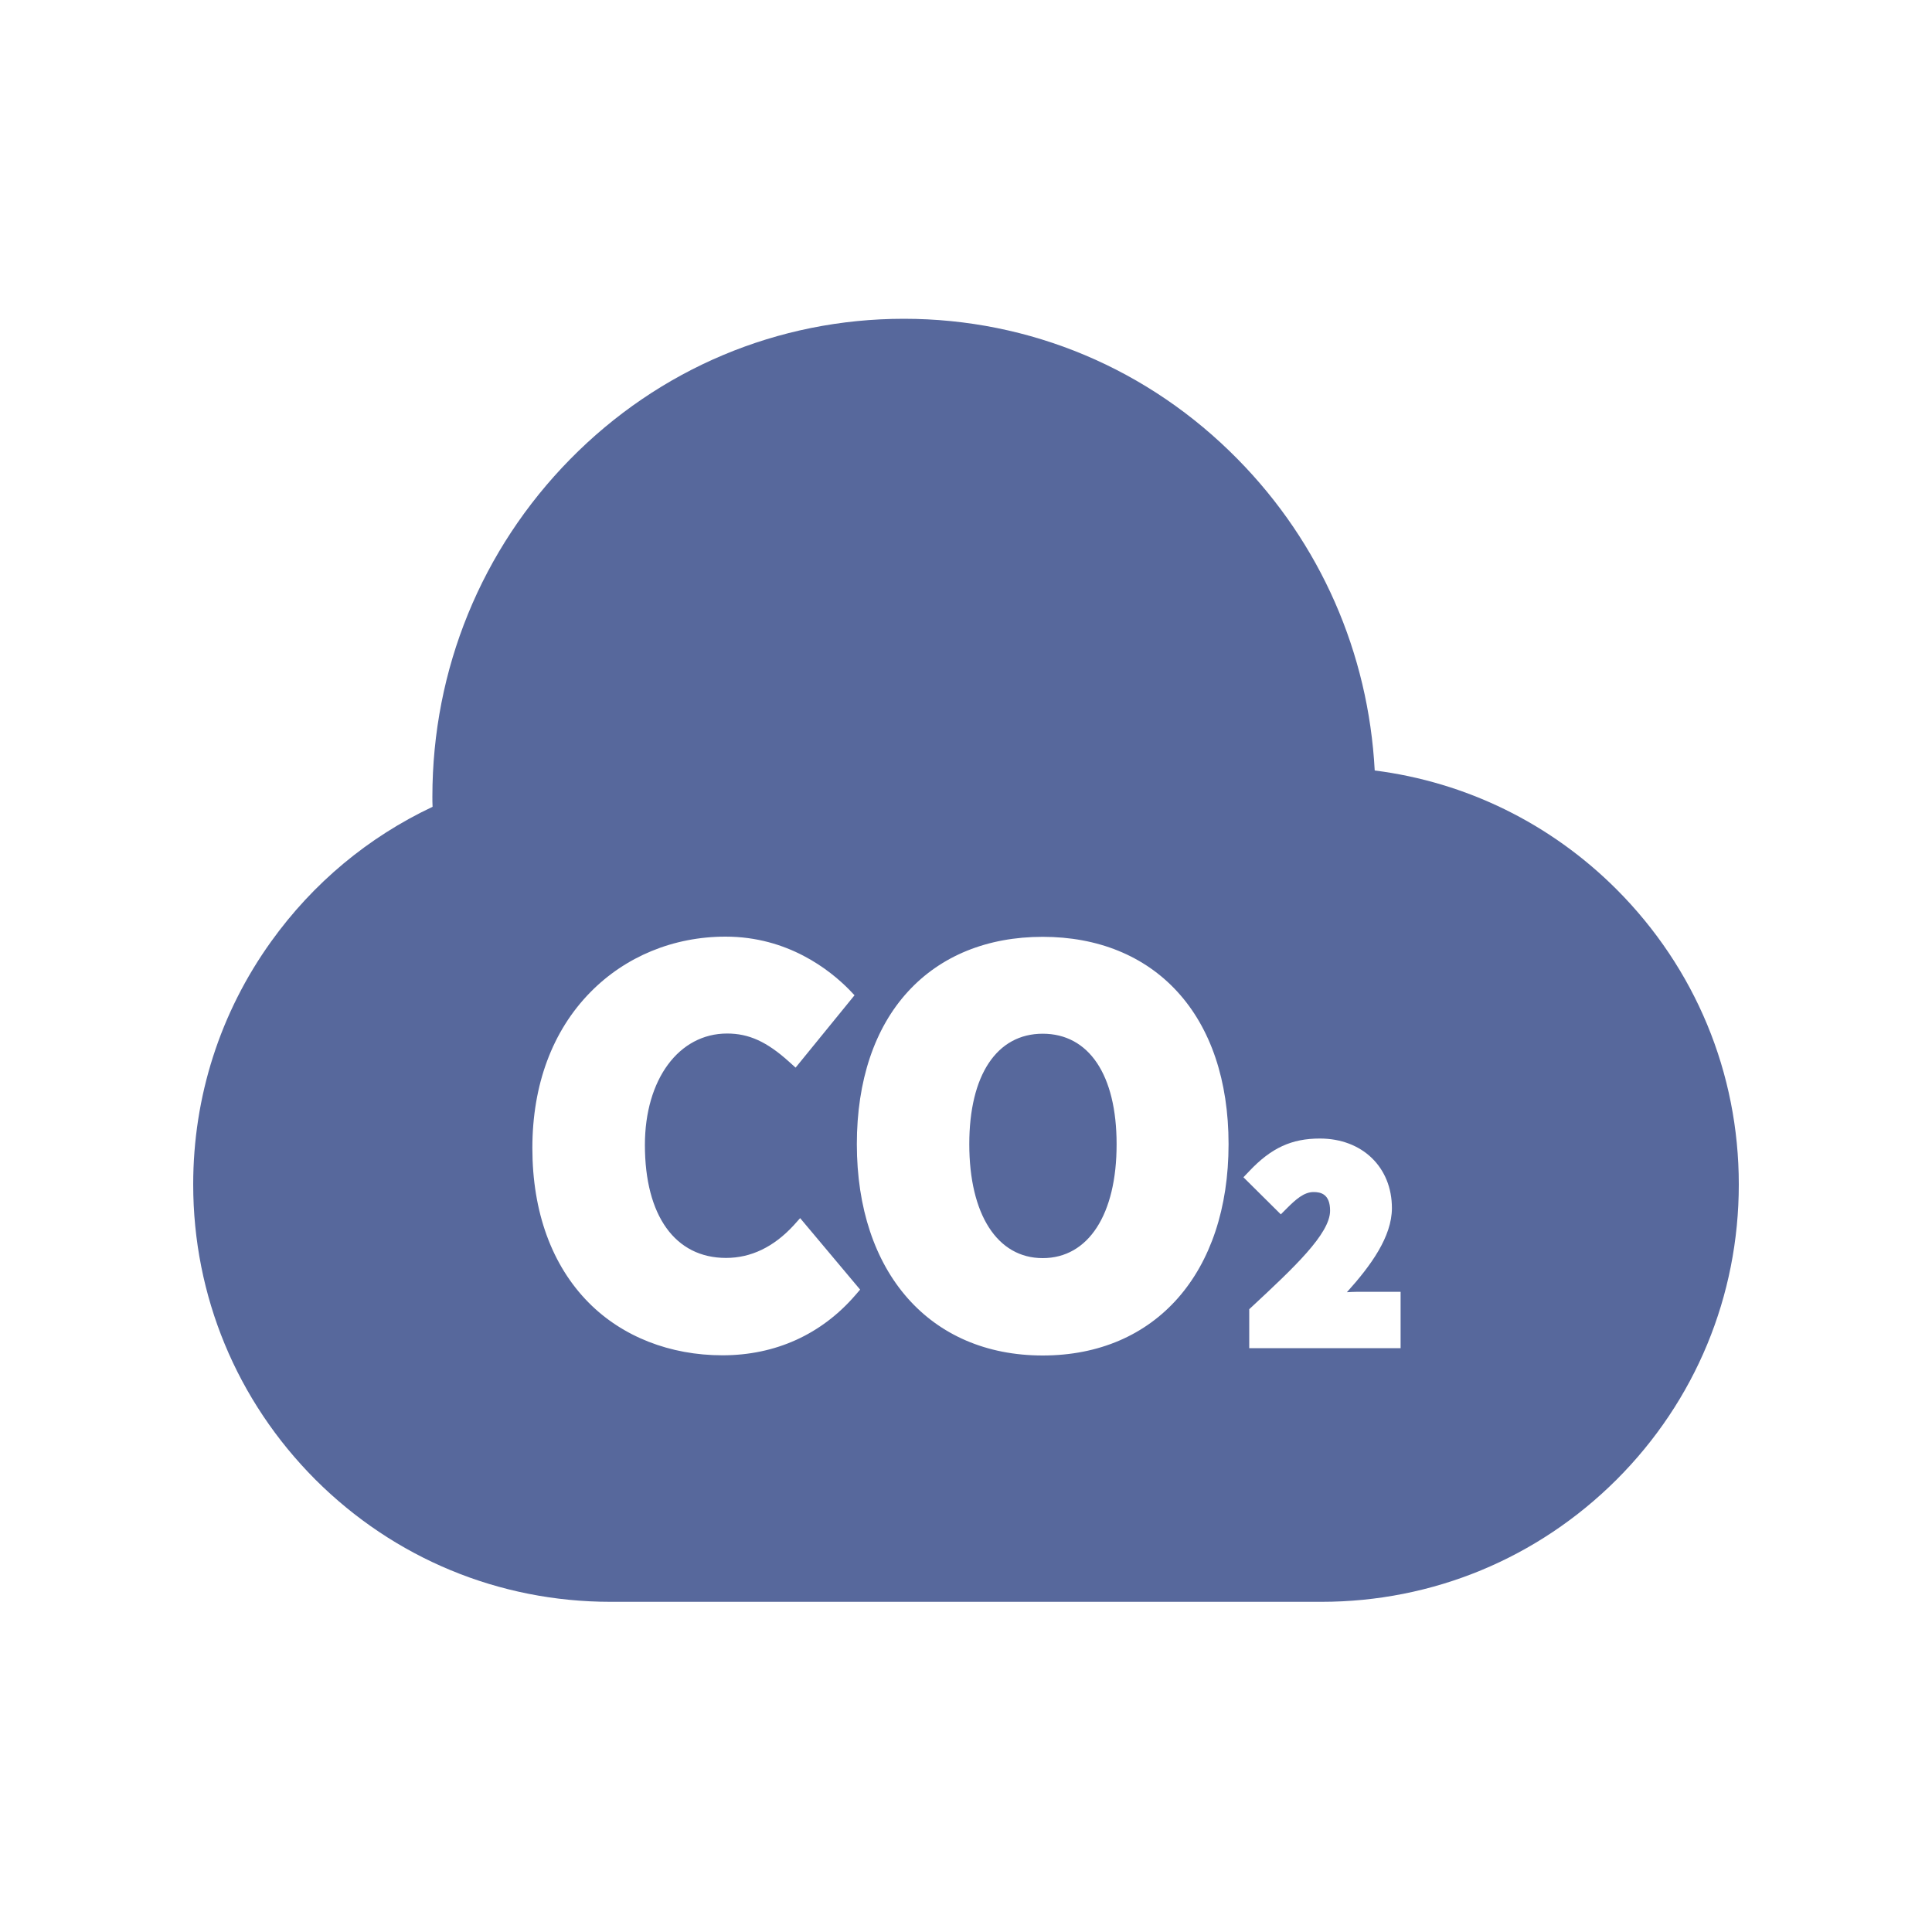 <?xml version="1.0" encoding="UTF-8"?>
<svg width="20px" height="20px" viewBox="0 0 20 20" version="1.1" xmlns="http://www.w3.org/2000/svg" xmlns:xlink="http://www.w3.org/1999/xlink">
    <title>carbon-second-menu</title>
    <defs>
        <linearGradient x1="-3.353%" y1="50.002%" x2="103.379%" y2="50.002%" id="linearGradient-1">
            <stop stop-color="#0471EA" offset="0.409%"></stop>
            <stop stop-color="#2AC6CC" offset="76.74%"></stop>
        </linearGradient>
    </defs>
    <g id="carbon-second-menu" stroke="none" stroke-width="1" fill="none" fill-rule="evenodd">
        <g id="编组-4" stroke-linejoin="round">
            <g id="SVGID_1_-link">
                <rect id="矩形" x="0" y="0" width="20" height="20"></rect>
            </g>
        </g>
        <g id="CO2浓度" transform="translate(2, 3.3)" fill="#57689C">
            <path d="M7.357,0 C8.664,0 9.892,0.517 10.813,1.454 C11.67,2.324 12.166,3.459 12.231,4.676 C13.176,4.796 14.051,5.223 14.735,5.907 C15.55,6.724 16,7.806 16,8.961 C16,10.117 15.55,11.202 14.735,12.017 C13.918,12.832 12.832,13.282 11.679,13.282 L4.321,13.282 C3.166,13.282 2.081,12.832 1.265,12.017 C0.45,11.2 0,10.115 0,8.961 C0,8.052 0.279,7.181 0.808,6.445 C1.242,5.84 1.814,5.365 2.478,5.052 C2.476,5.016 2.476,4.982 2.476,4.948 C2.476,3.628 2.984,2.388 3.902,1.454 C4.823,0.517 6.051,0 7.357,0 Z M8.794,6.398 C8.223,6.398 7.741,6.593 7.401,6.963 C7.053,7.341 6.87,7.888 6.87,8.544 C6.87,9.874 7.626,10.732 8.794,10.732 C9.964,10.732 10.718,9.874 10.718,8.544 C10.718,7.888 10.534,7.343 10.187,6.965 C9.847,6.594 9.364,6.398 8.794,6.398 Z M5.511,6.396 C4.971,6.396 4.474,6.602 4.111,6.972 C3.718,7.372 3.511,7.93 3.511,8.585 C3.511,9.247 3.713,9.8 4.094,10.185 C4.444,10.538 4.937,10.73 5.479,10.73 C6.027,10.73 6.503,10.514 6.854,10.108 L6.904,10.05 L6.283,9.31 L6.215,9.386 C6.009,9.609 5.774,9.722 5.516,9.722 C4.989,9.722 4.676,9.285 4.676,8.553 C4.676,7.874 5.027,7.399 5.527,7.399 C5.752,7.399 5.937,7.483 6.166,7.689 L6.236,7.752 L6.846,7.003 L6.791,6.945 C6.589,6.74 6.155,6.396 5.511,6.396 Z M11.663,8.486 C11.371,8.486 11.16,8.583 10.934,8.822 L10.872,8.887 L11.259,9.271 L11.322,9.208 C11.414,9.116 11.499,9.04 11.598,9.04 C11.672,9.04 11.769,9.06 11.769,9.233 C11.769,9.472 11.394,9.823 10.961,10.226 L10.932,10.253 L10.932,10.656 L12.499,10.656 L12.499,10.073 L12.04,10.073 C12.012,10.073 11.978,10.075 11.943,10.077 C12.19,9.803 12.409,9.503 12.409,9.206 C12.409,8.783 12.102,8.486 11.663,8.486 Z M8.794,7.401 C9.272,7.401 9.559,7.827 9.559,8.544 C9.56,9.271 9.267,9.724 8.794,9.724 C8.324,9.724 8.034,9.272 8.034,8.544 C8.034,7.829 8.319,7.401 8.794,7.401 Z" id="形状结合"></path>
        </g>
    </g>
</svg>